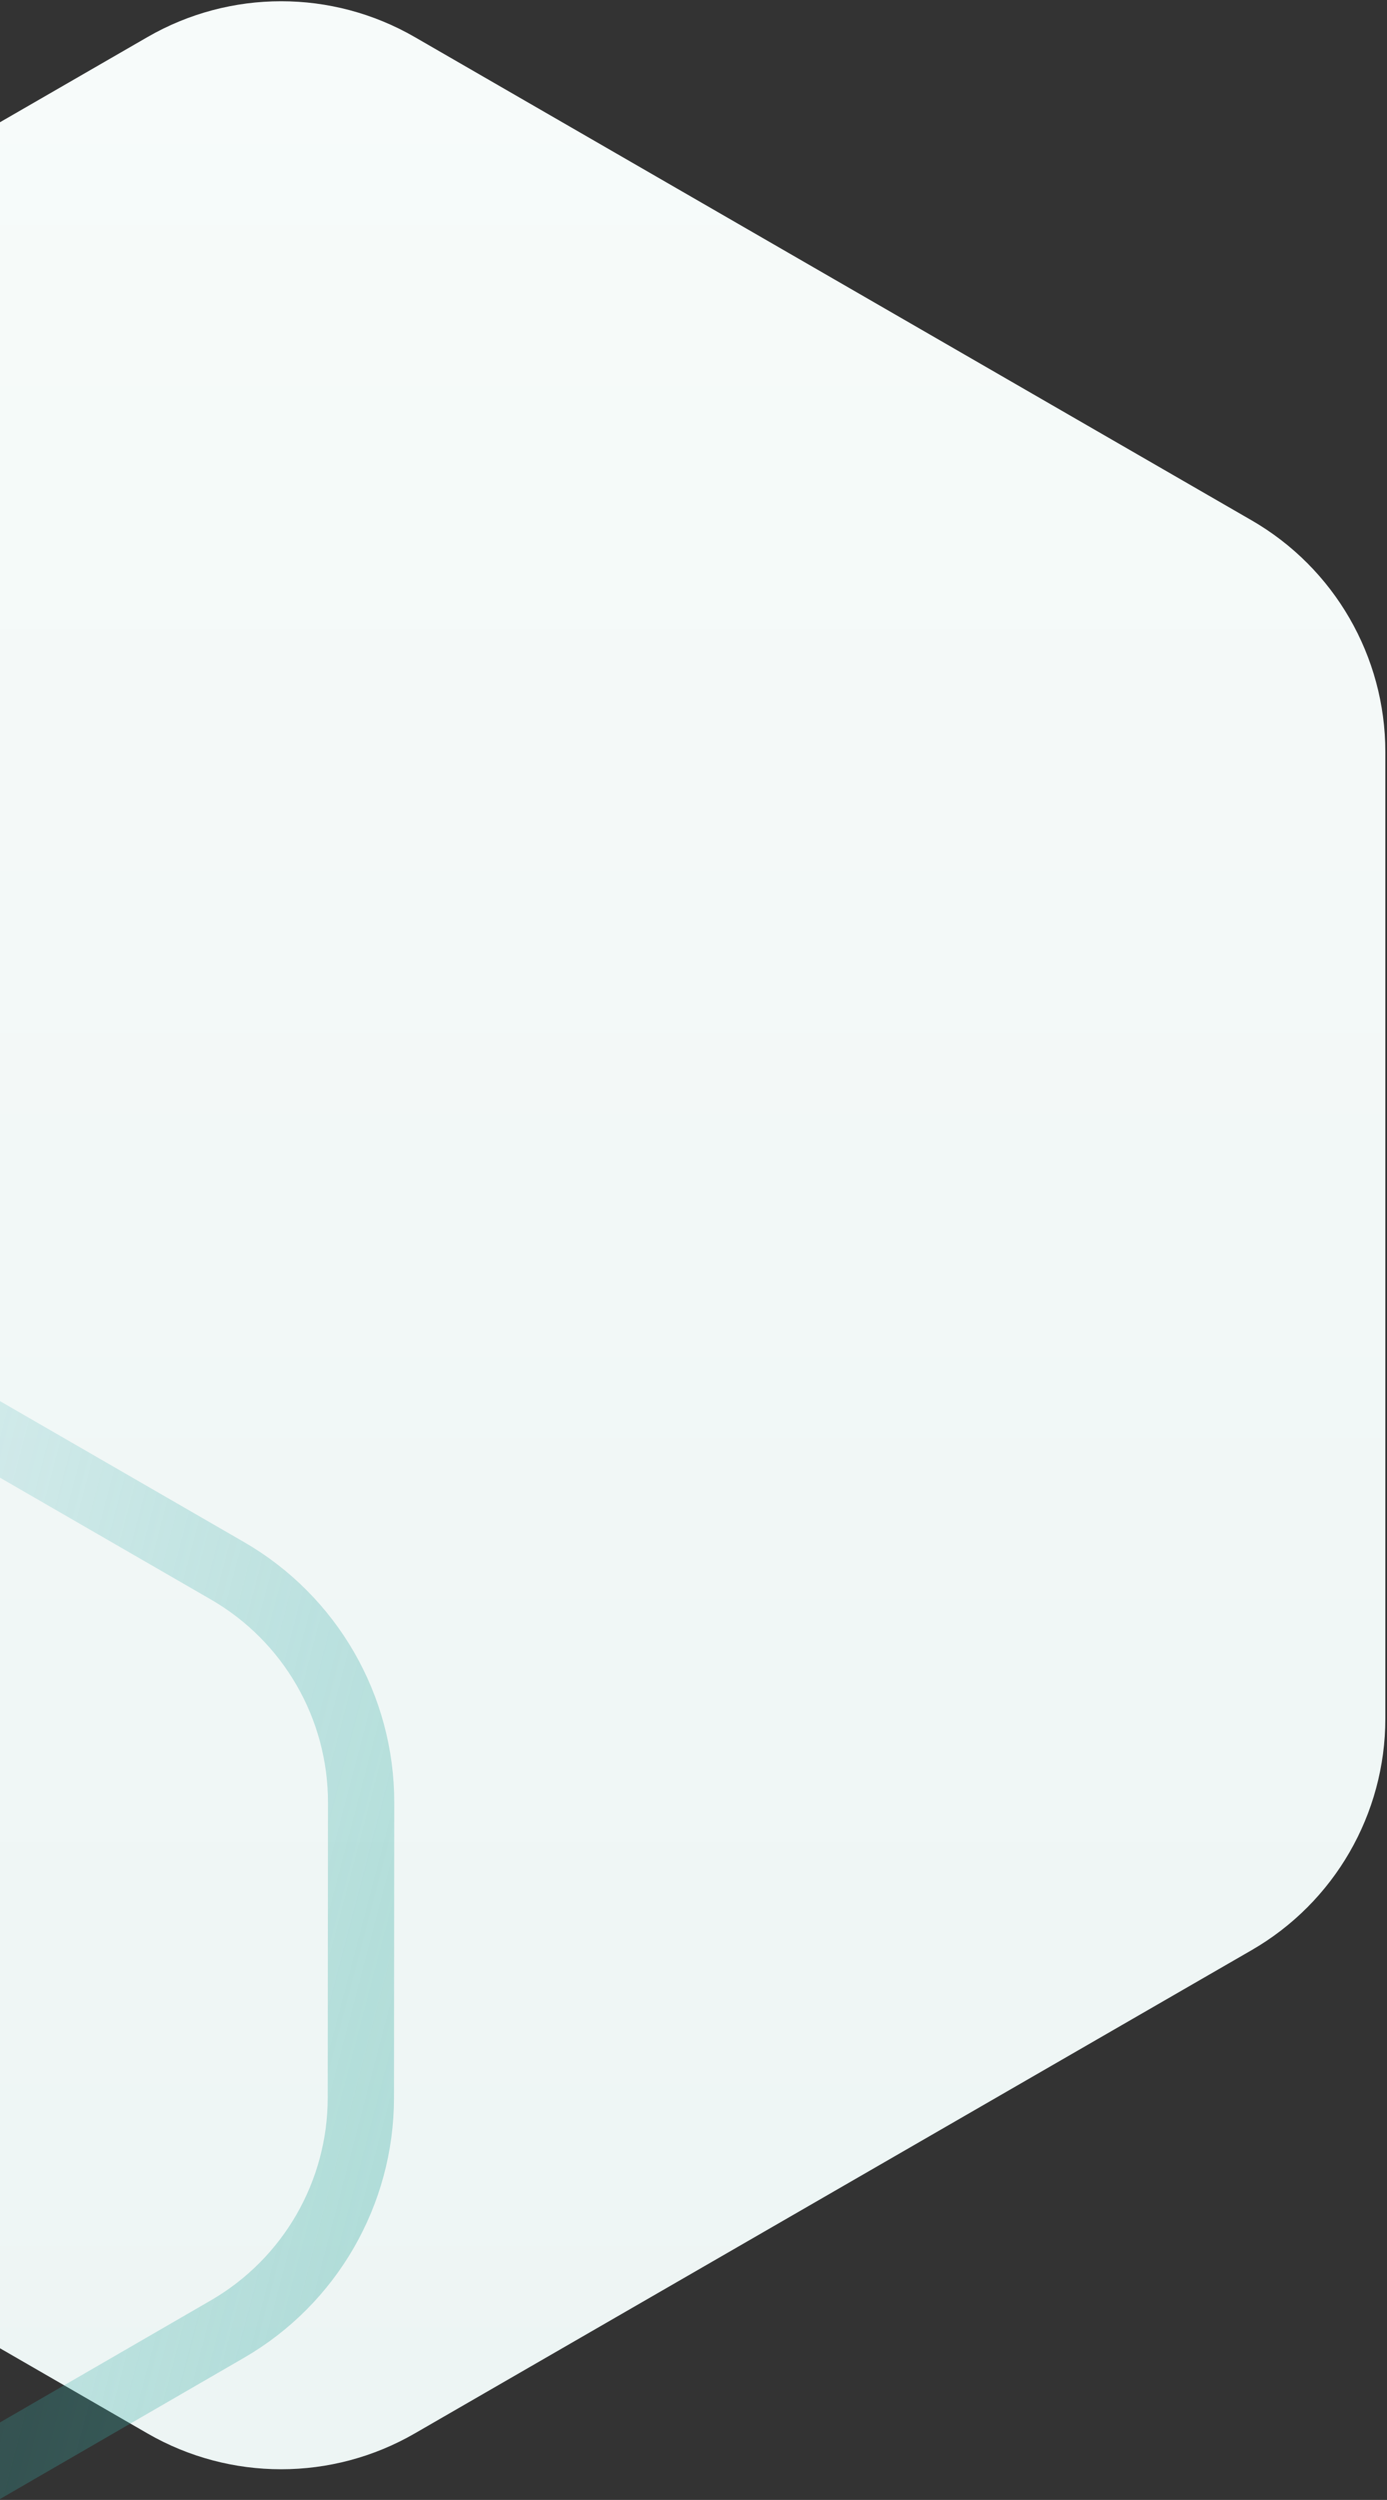 <?xml version="1.0" encoding="UTF-8"?> <svg xmlns="http://www.w3.org/2000/svg" xmlns:xlink="http://www.w3.org/1999/xlink" width="519px" height="935px" viewBox="0 0 519 935"><rect x="0" y="0" width="519" height="935" fill="#333333" stroke="none"/><!-- Generator: Sketch 52.6 (67491) - http://www.bohemiancoding.com/sketch --><title>left-ornament2</title><desc>Created with Sketch.</desc><defs><linearGradient x1="50%" y1="0%" x2="50%" y2="100%" id="linearGradient-1"><stop stop-color="#F7FBFA" offset="0%"></stop><stop stop-color="#EDF5F4" offset="100%"></stop></linearGradient><linearGradient x1="34.724%" y1="9.665%" x2="100%" y2="262.681%" id="linearGradient-2"><stop stop-color="#1E9EAC" stop-opacity="0" offset="0%"></stop><stop stop-color="#86D39C" offset="100%"></stop></linearGradient></defs><g id="Home" stroke="none" stroke-width="1" fill="none" fill-rule="evenodd"><g id="Messaging" transform="translate(0, -2801)"><g id="Integration" transform="translate(-354, 2786)"><g id="left-ornament2"><path d="M509.182,28.856 L822.372,209.634 C853.317,227.496 872.381,260.512 872.381,296.242 L872.381,657.758 C872.381,693.488 853.317,726.504 822.372,744.366 L509.182,925.144 C478.246,943.001 440.135,943.001 409.199,925.144 L96.009,744.366 C65.064,726.504 46,693.488 46,657.758 L46,296.242 C46,260.512 65.064,227.496 96.009,209.634 L409.199,28.856 C440.135,10.999 478.246,10.999 509.182,28.856 Z" id="Ornament-1-Copy" fill="url(#linearGradient-1)"></path><path d="M343.613,547.764 L439.304,602.897 C470.287,620.749 489.381,653.786 489.381,689.544 L489.381,799.456 C489.381,835.214 470.287,868.251 439.304,886.103 L343.613,941.236 C312.712,959.04 274.668,959.04 243.767,941.236 L148.077,886.103 C117.094,868.251 98,835.214 98,799.456 L98,689.544 C98,653.786 117.094,620.749 148.077,602.897 L243.767,547.764 C274.668,529.96 312.712,529.96 343.613,547.764 Z" id="Ornament-1-Line-Copy" stroke="url(#linearGradient-2)" stroke-width="24.8" transform="translate(293.69, 744.5) rotate(-60) translate(-293.69, -744.5) "></path></g></g></g></g></svg> 